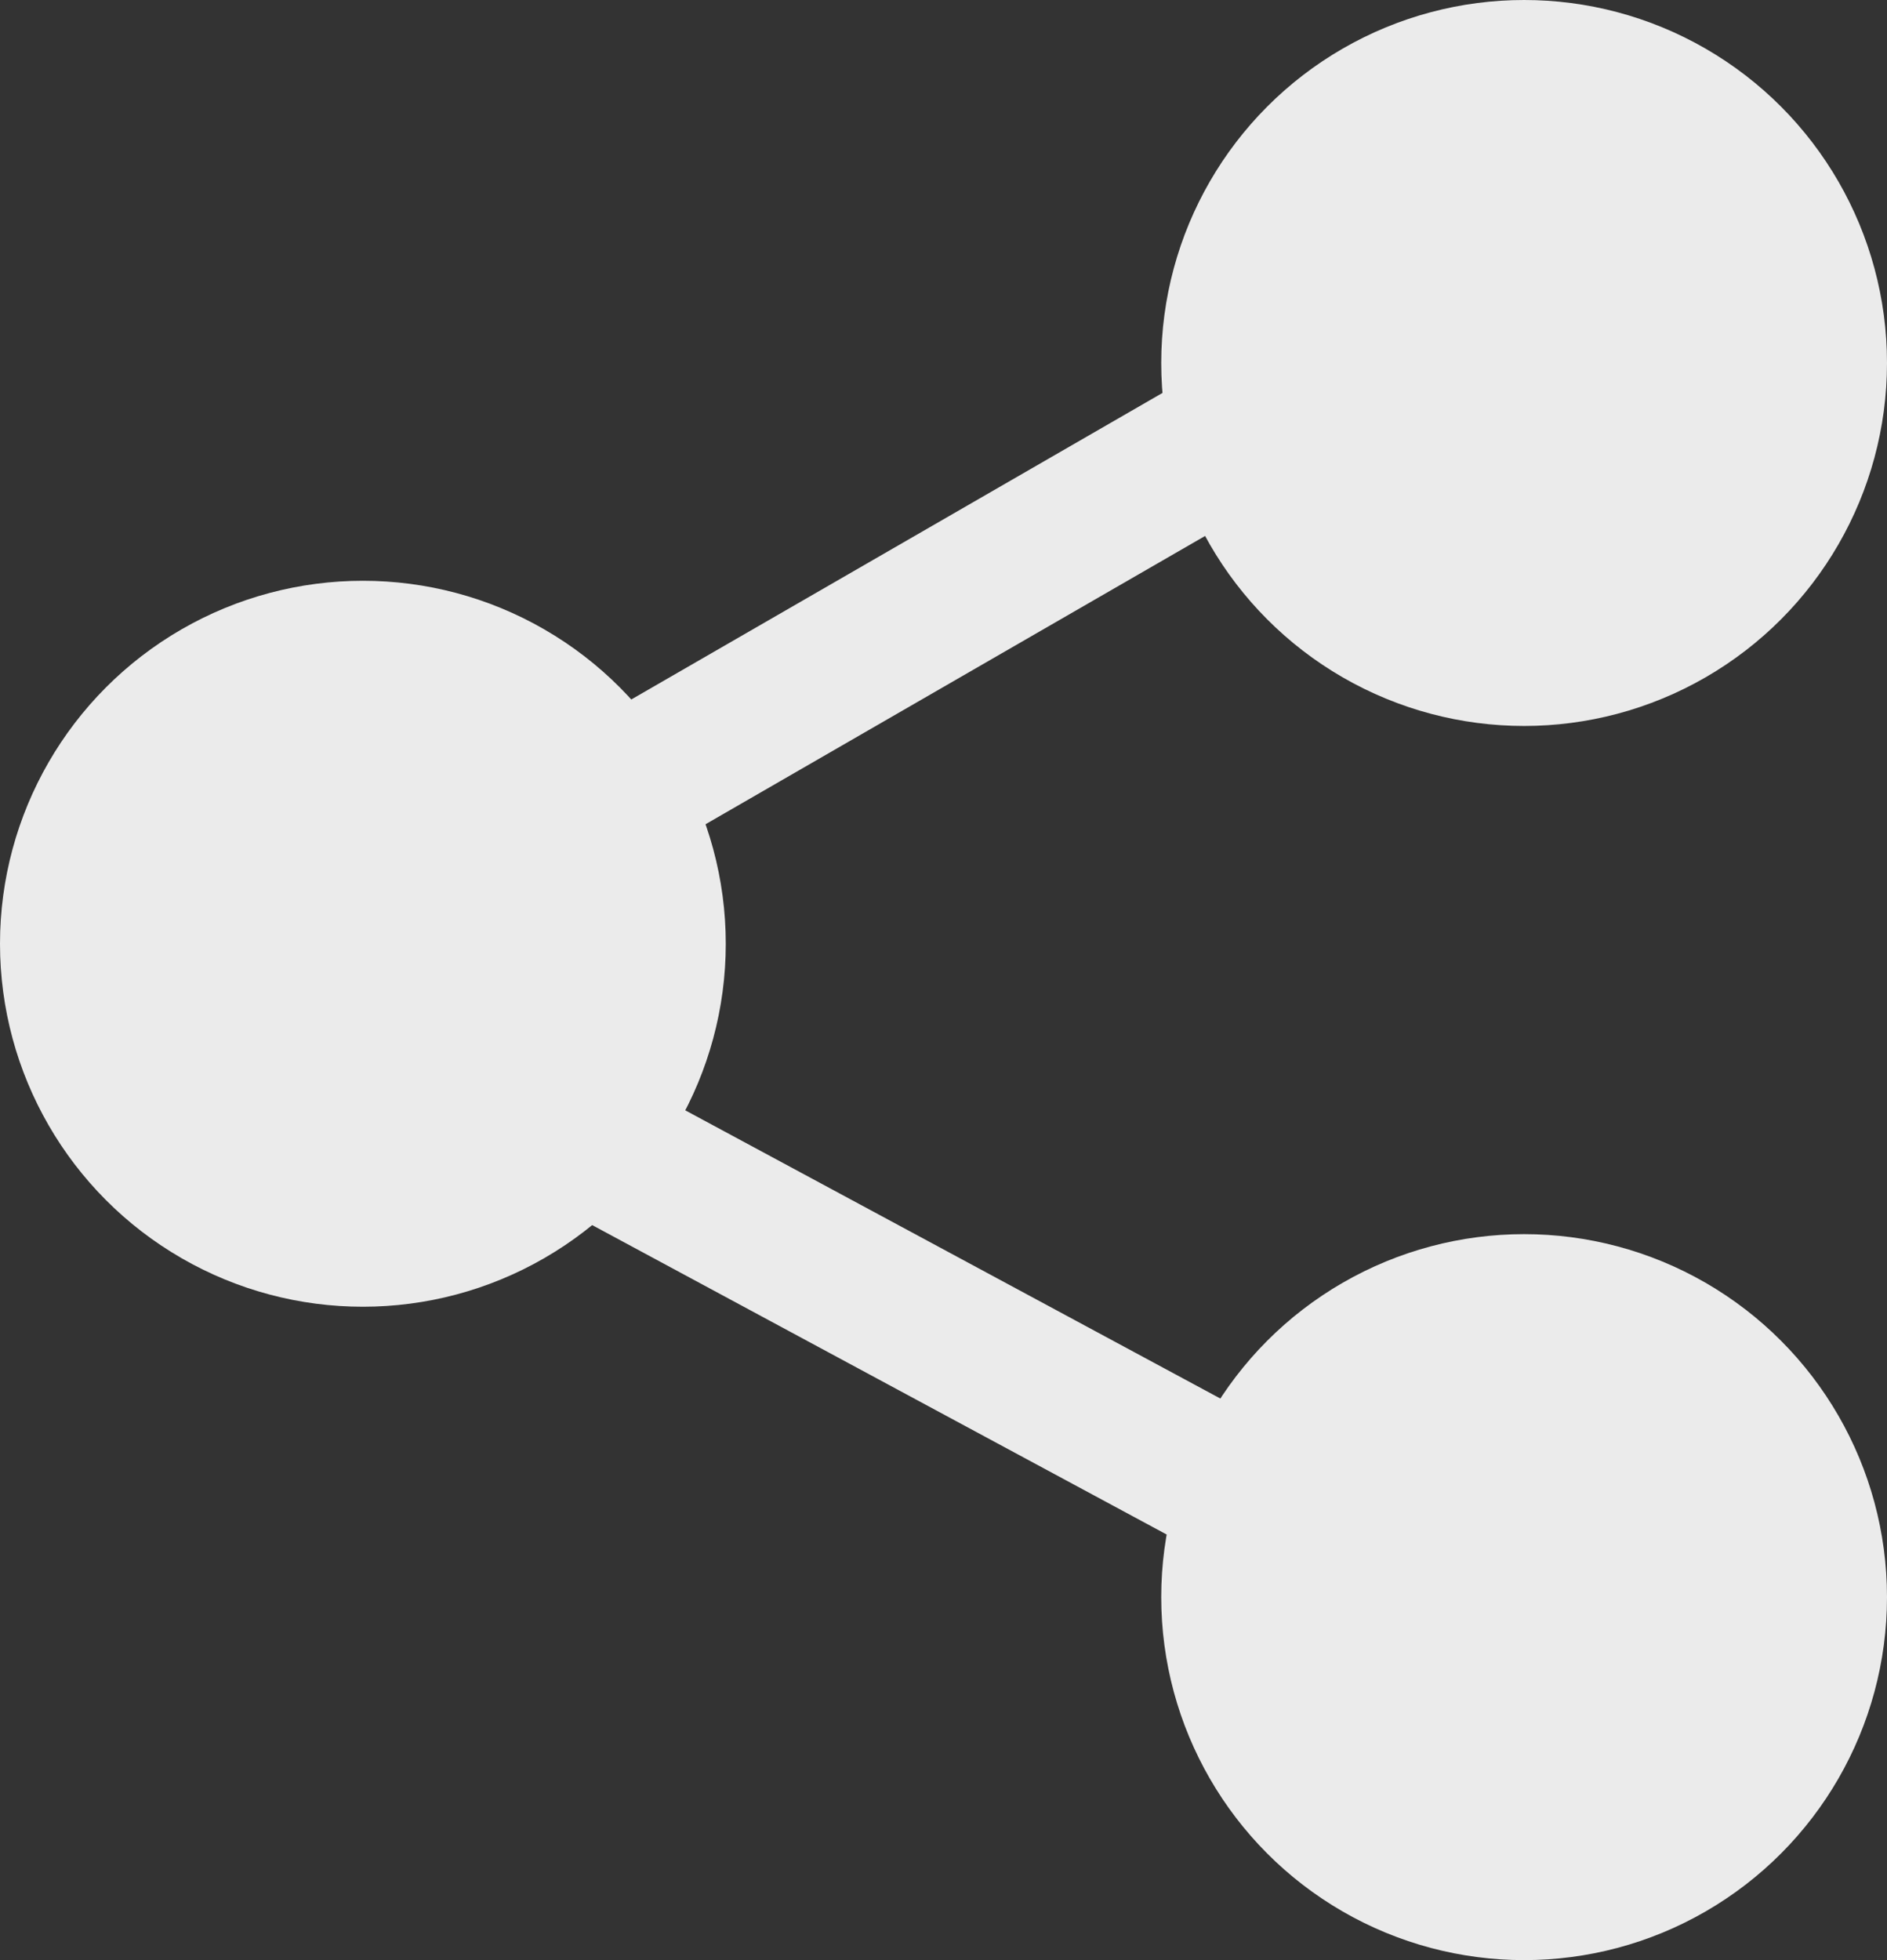 <svg width="26" height="27" viewBox="0 0 26 27" fill="none" xmlns="http://www.w3.org/2000/svg">
<rect x="0" y="0" width="26" height="27" fill="#333333" stroke="none"/>
<circle cx="21" cy="5" r="5" fill="#EBEBEB"/>
<circle cx="21" cy="22" r="5" fill="#EBEBEB"/>
<circle cx="5" cy="13" r="5" fill="#EBEBEB"/>
<path d="M17 6L4 13.5L17 20.5" stroke="#EBEBEB" stroke-width="2"/>
</svg>
